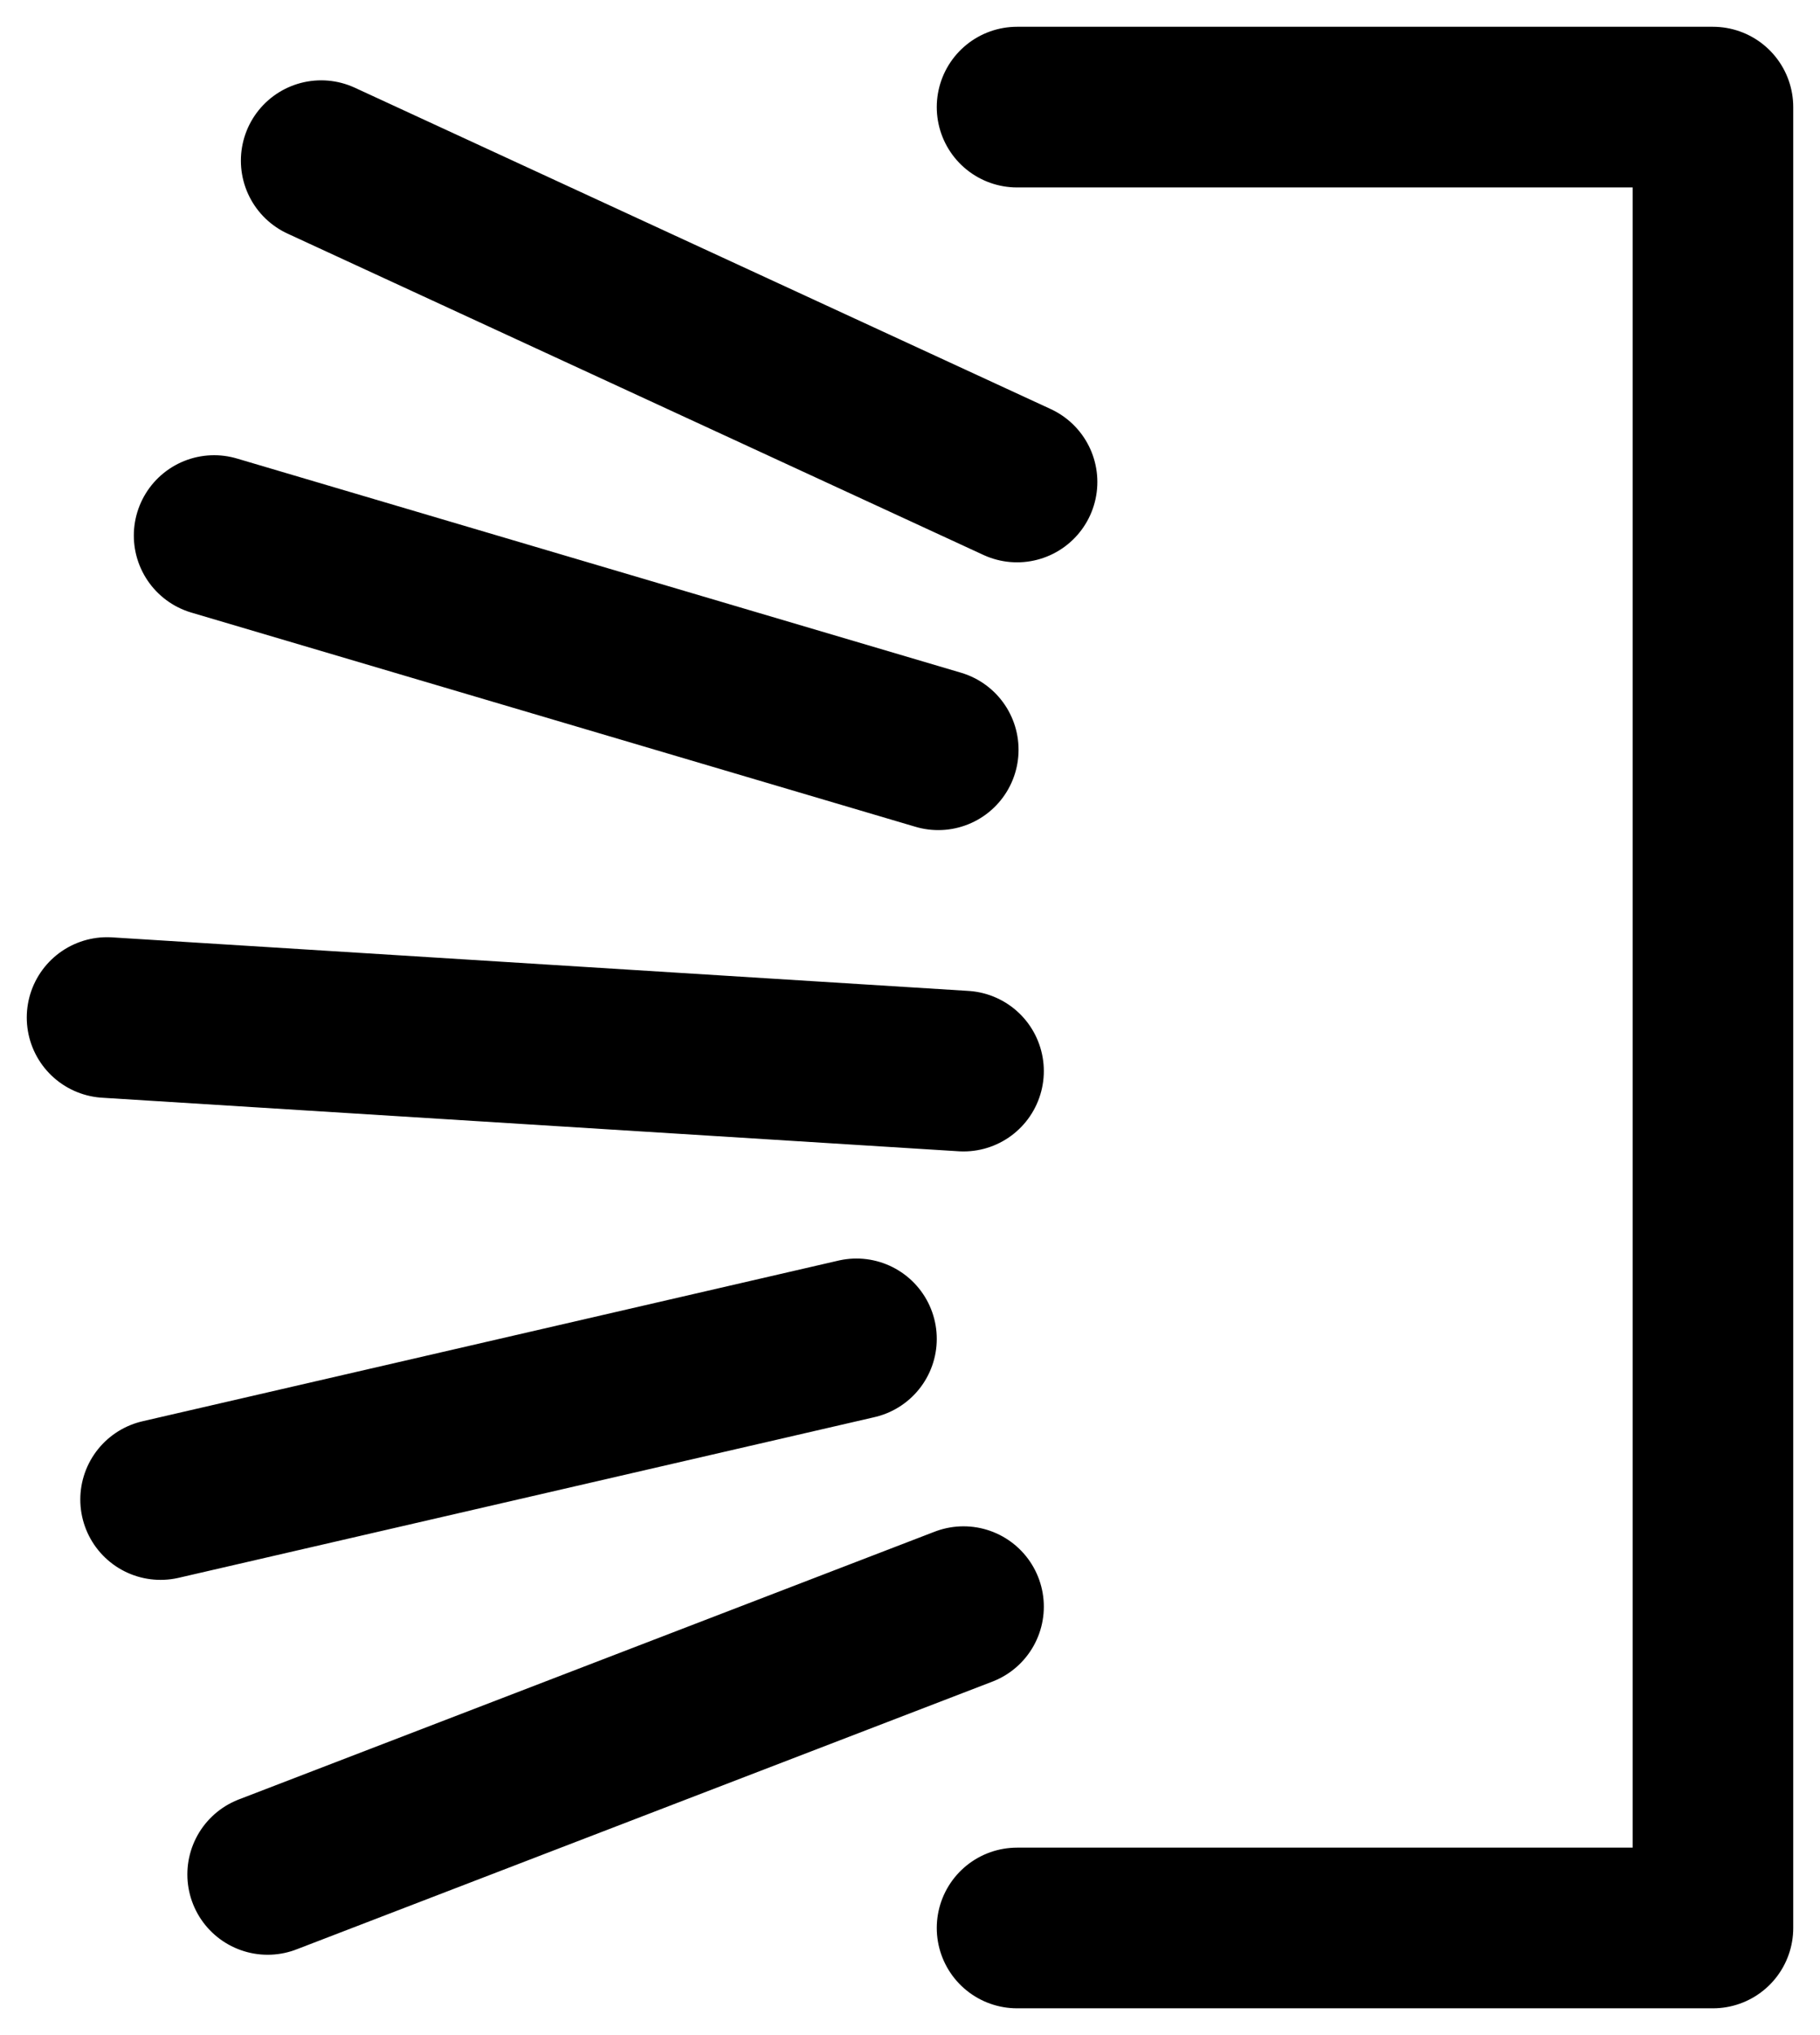<svg width="17" height="19" viewBox="0 0 17 19" fill="none" xmlns="http://www.w3.org/2000/svg">
<path d="M9 15L2.5 17.5M8 12.5L1.5 14M9 10L1 9.5M8.764 7L2 5M9.5 4.5L3 1.5M9.5 1L16 1L16 18H9.5" stroke="black" stroke-width="1.5" stroke-linecap="round" stroke-linejoin="round"/>
</svg>
